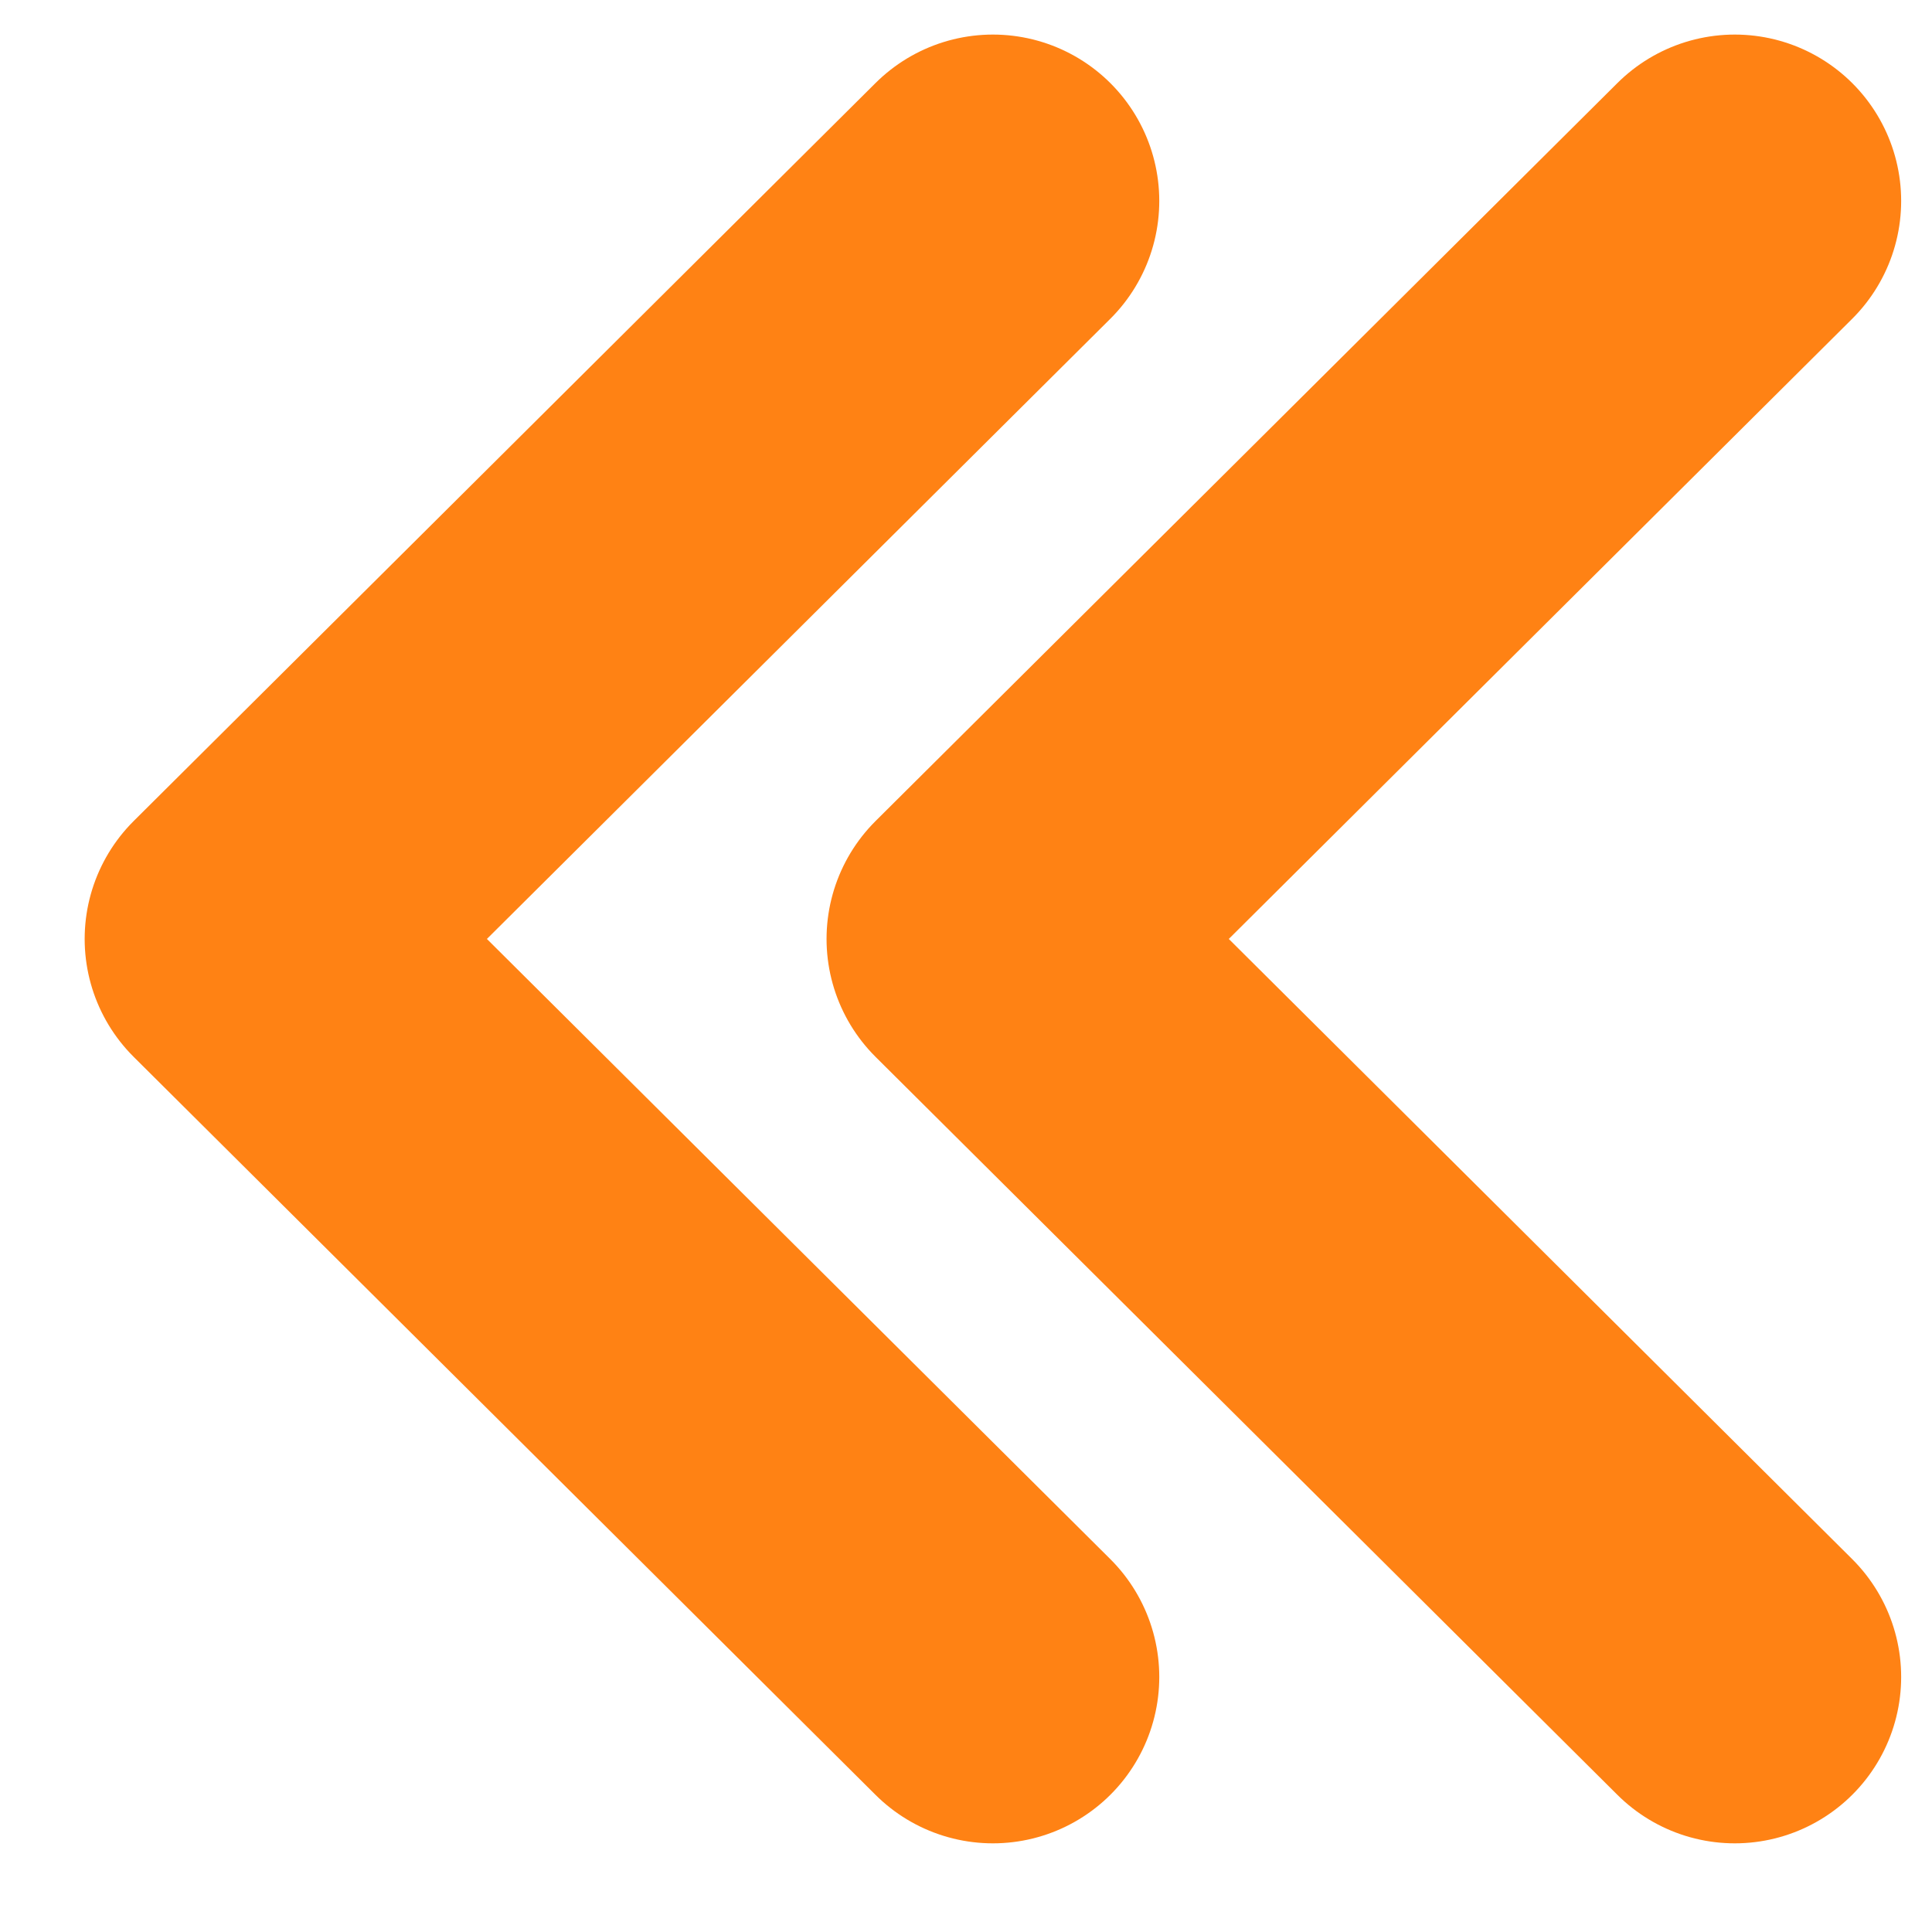 <svg width="14" height="14" viewBox="0 0 14 14" fill="none" xmlns="http://www.w3.org/2000/svg">
<path d="M12.571 12.152L7.195 6.804L12.571 1.456" stroke="#FF8214" stroke-width="2.411" stroke-linecap="round" stroke-linejoin="round"/>
<path d="M7.195 12.152L1.819 6.804L7.195 1.456" stroke="#FF8214" stroke-width="2.411" stroke-linecap="round" stroke-linejoin="round"/>
</svg>
